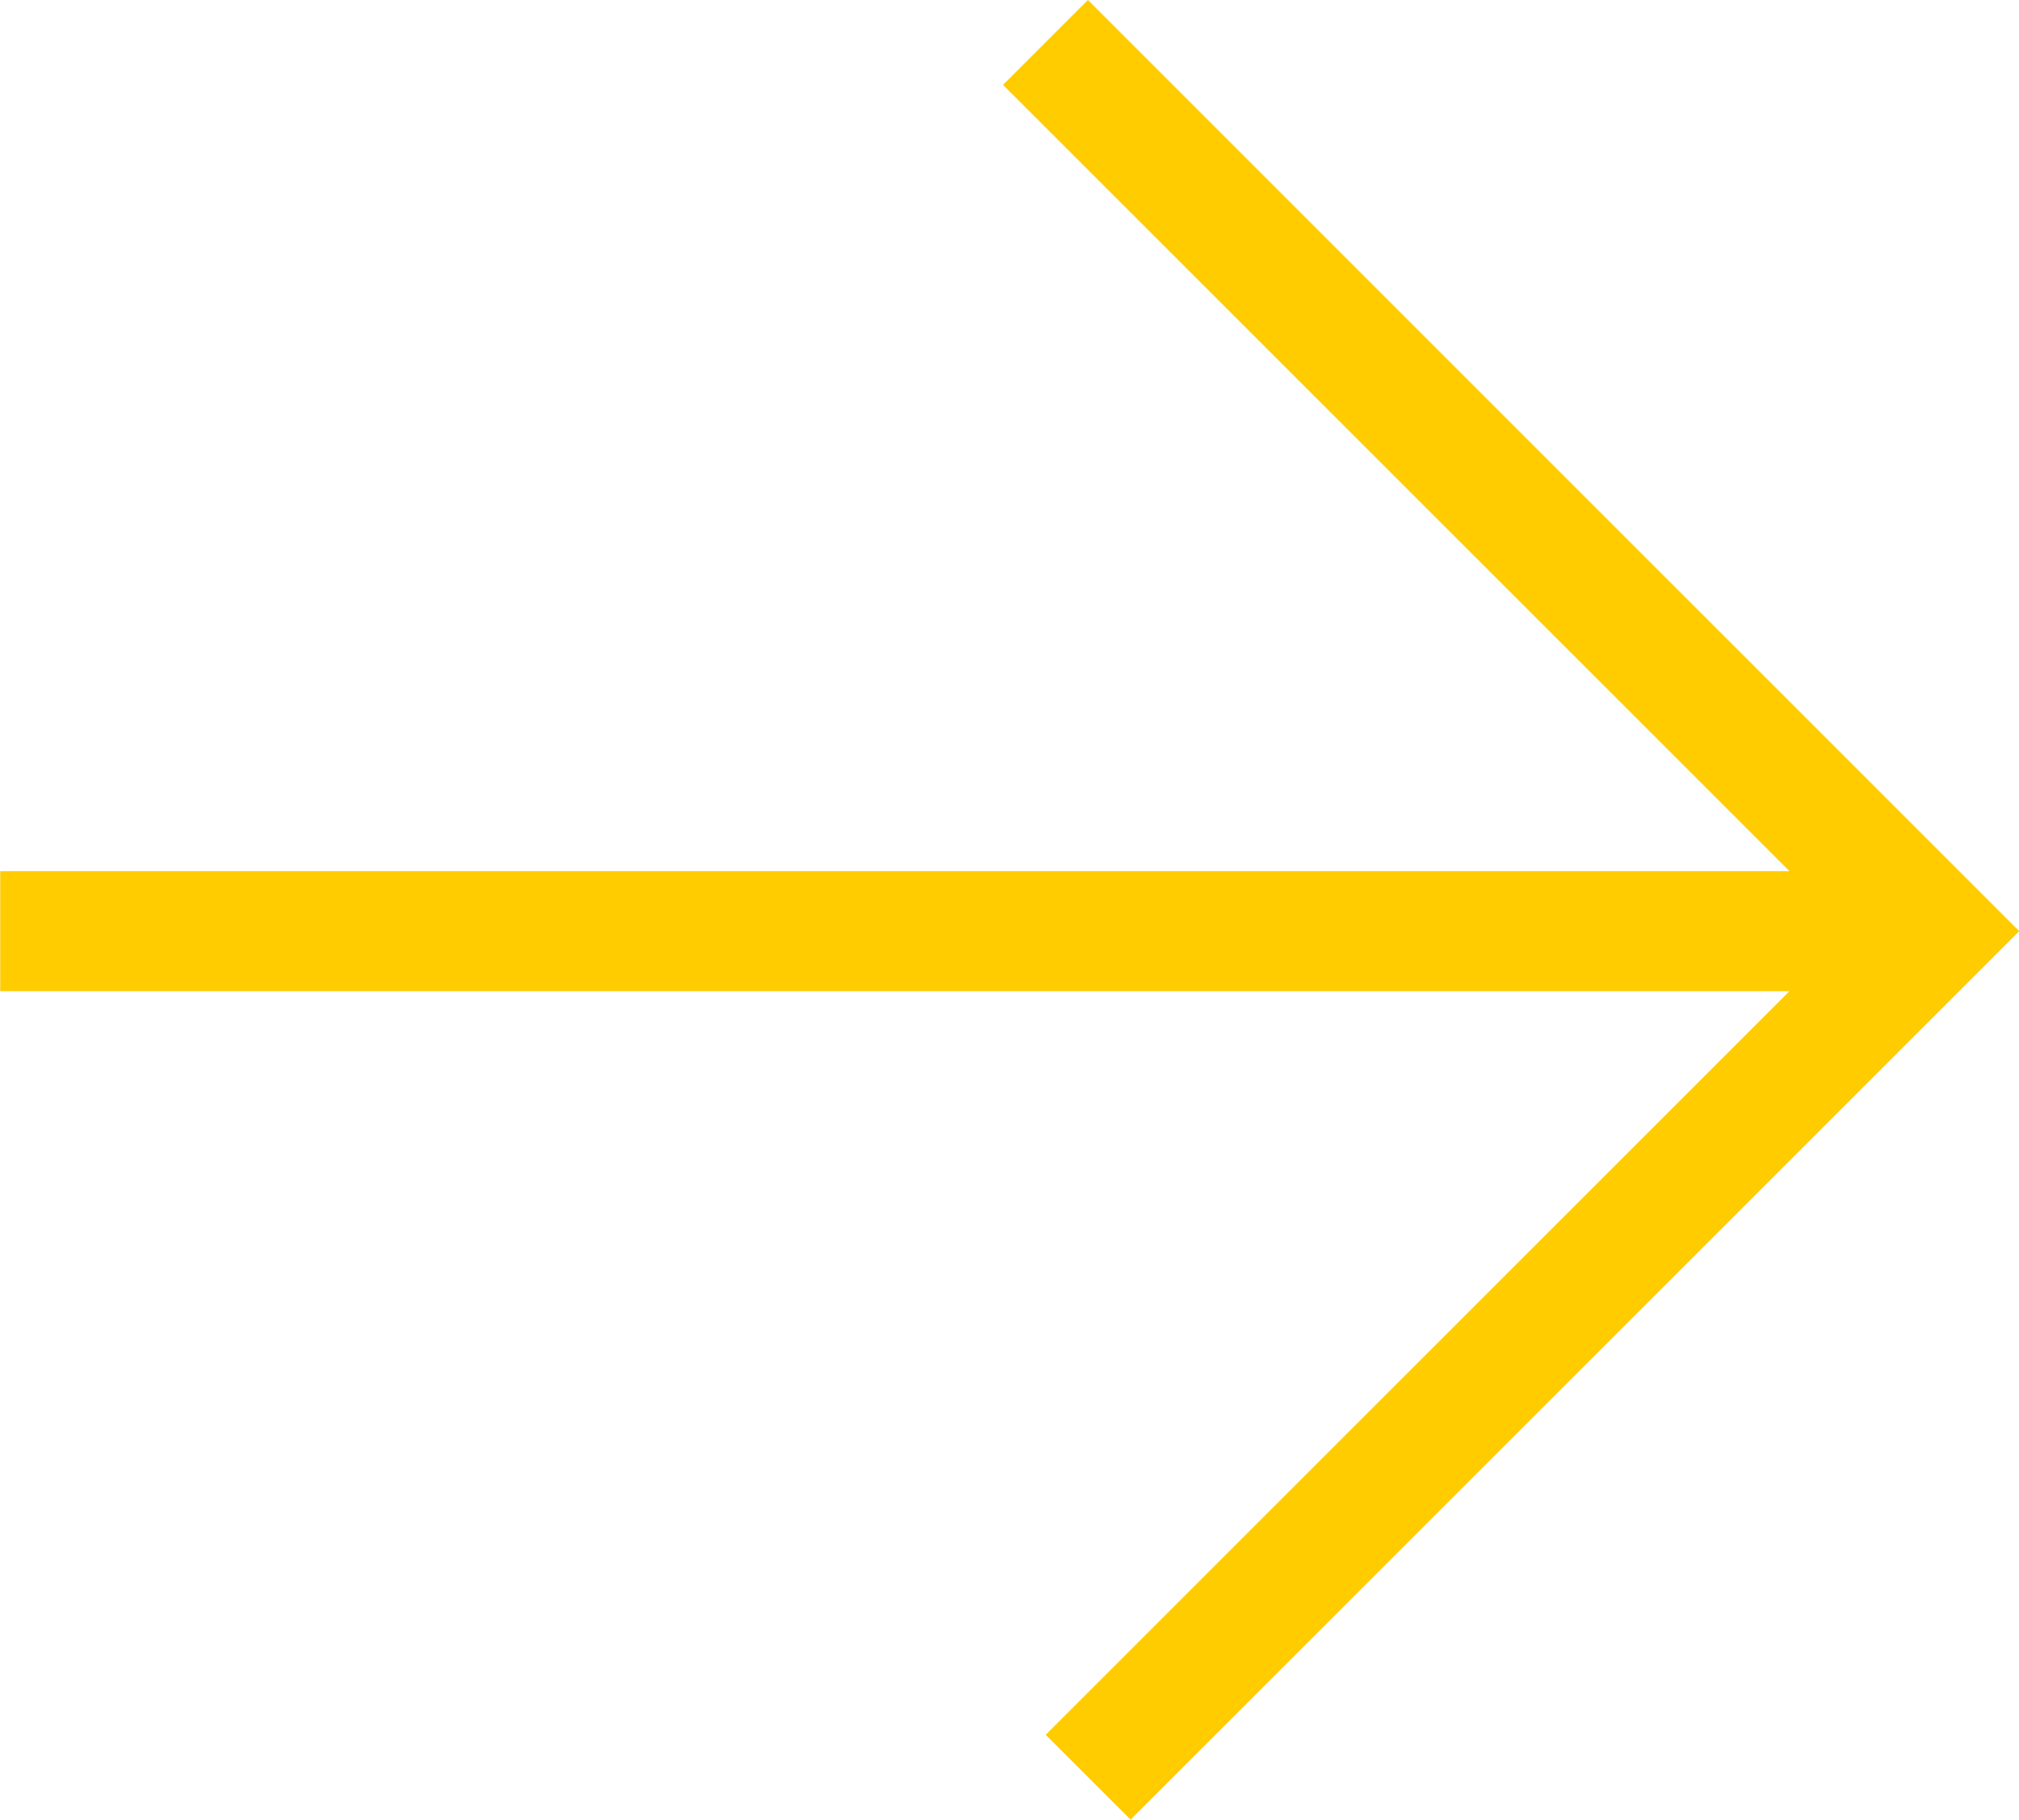 <?xml version="1.0" encoding="UTF-8" standalone="no"?>
<svg
   xmlns:dc="http://purl.org/dc/elements/1.1/"
   xmlns:cc="http://creativecommons.org/ns#"
   xmlns:rdf="http://www.w3.org/1999/02/22-rdf-syntax-ns#"
   xmlns:svg="http://www.w3.org/2000/svg"
   xmlns="http://www.w3.org/2000/svg"
   id="svg8"
   version="1.1"
   viewBox="0 0 8.897 8.02"
   height="8.02mm"
   width="8.897mm">
  <defs
     id="defs2" />
  <g
     transform="translate(-14.838,-16.442)"
     id="layer1">
    <path
       d="m 23.362,20.546 h -8.523 m 4.606,-3.917 3.917,3.917 -3.729,3.729"
       style="fill:none;fill-rule:evenodd;stroke:#ffcc00;stroke-width:0.529;stroke-linecap:butt;stroke-linejoin:miter;stroke-miterlimit:4;stroke-dasharray:none;stroke-opacity:1"
       id="path817" />
  </g>
</svg>
